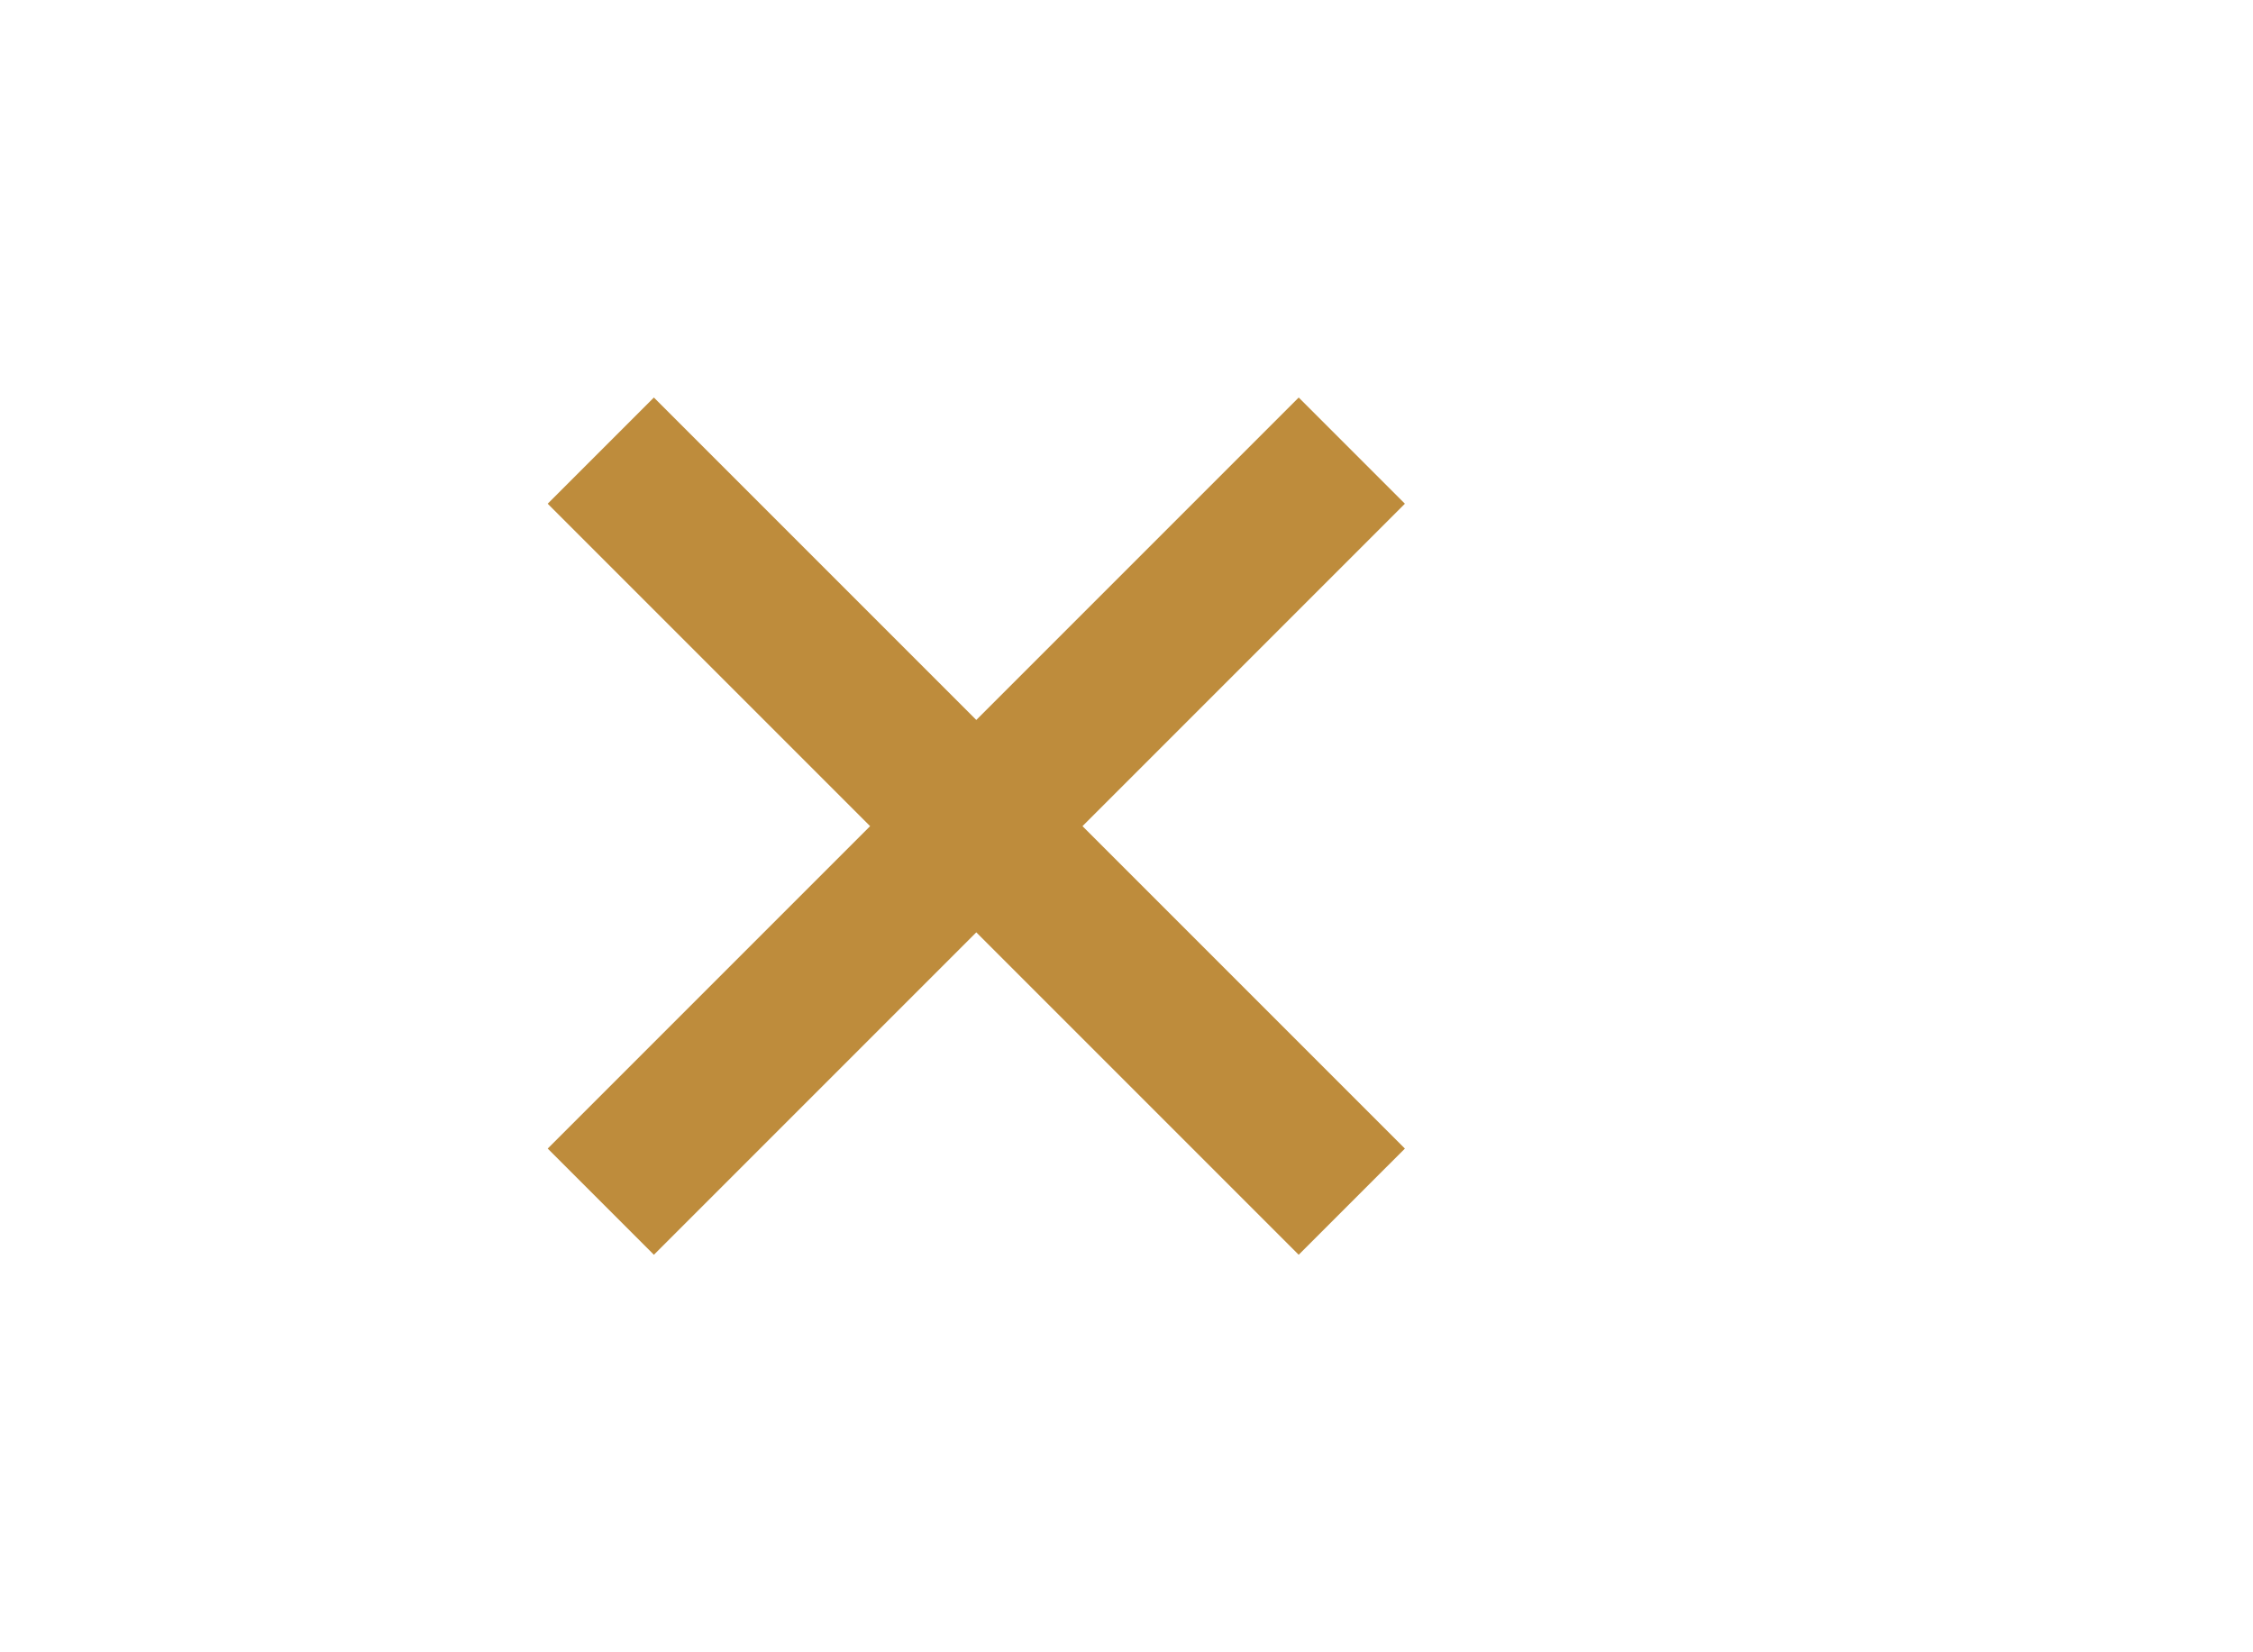 <svg width="30" height="22" viewBox="0 0 30 22" fill="none" xmlns="http://www.w3.org/2000/svg">
<path fill-rule="evenodd" clip-rule="evenodd" d="M18.707 6.707L17.293 5.293L13 9.586L8.707 5.293L7.293 6.707L11.586 11L7.293 15.293L8.707 16.707L13 12.414L17.293 16.707L18.707 15.293L14.414 11L18.707 6.707Z" fill="#BE8C3C"/>
</svg>
